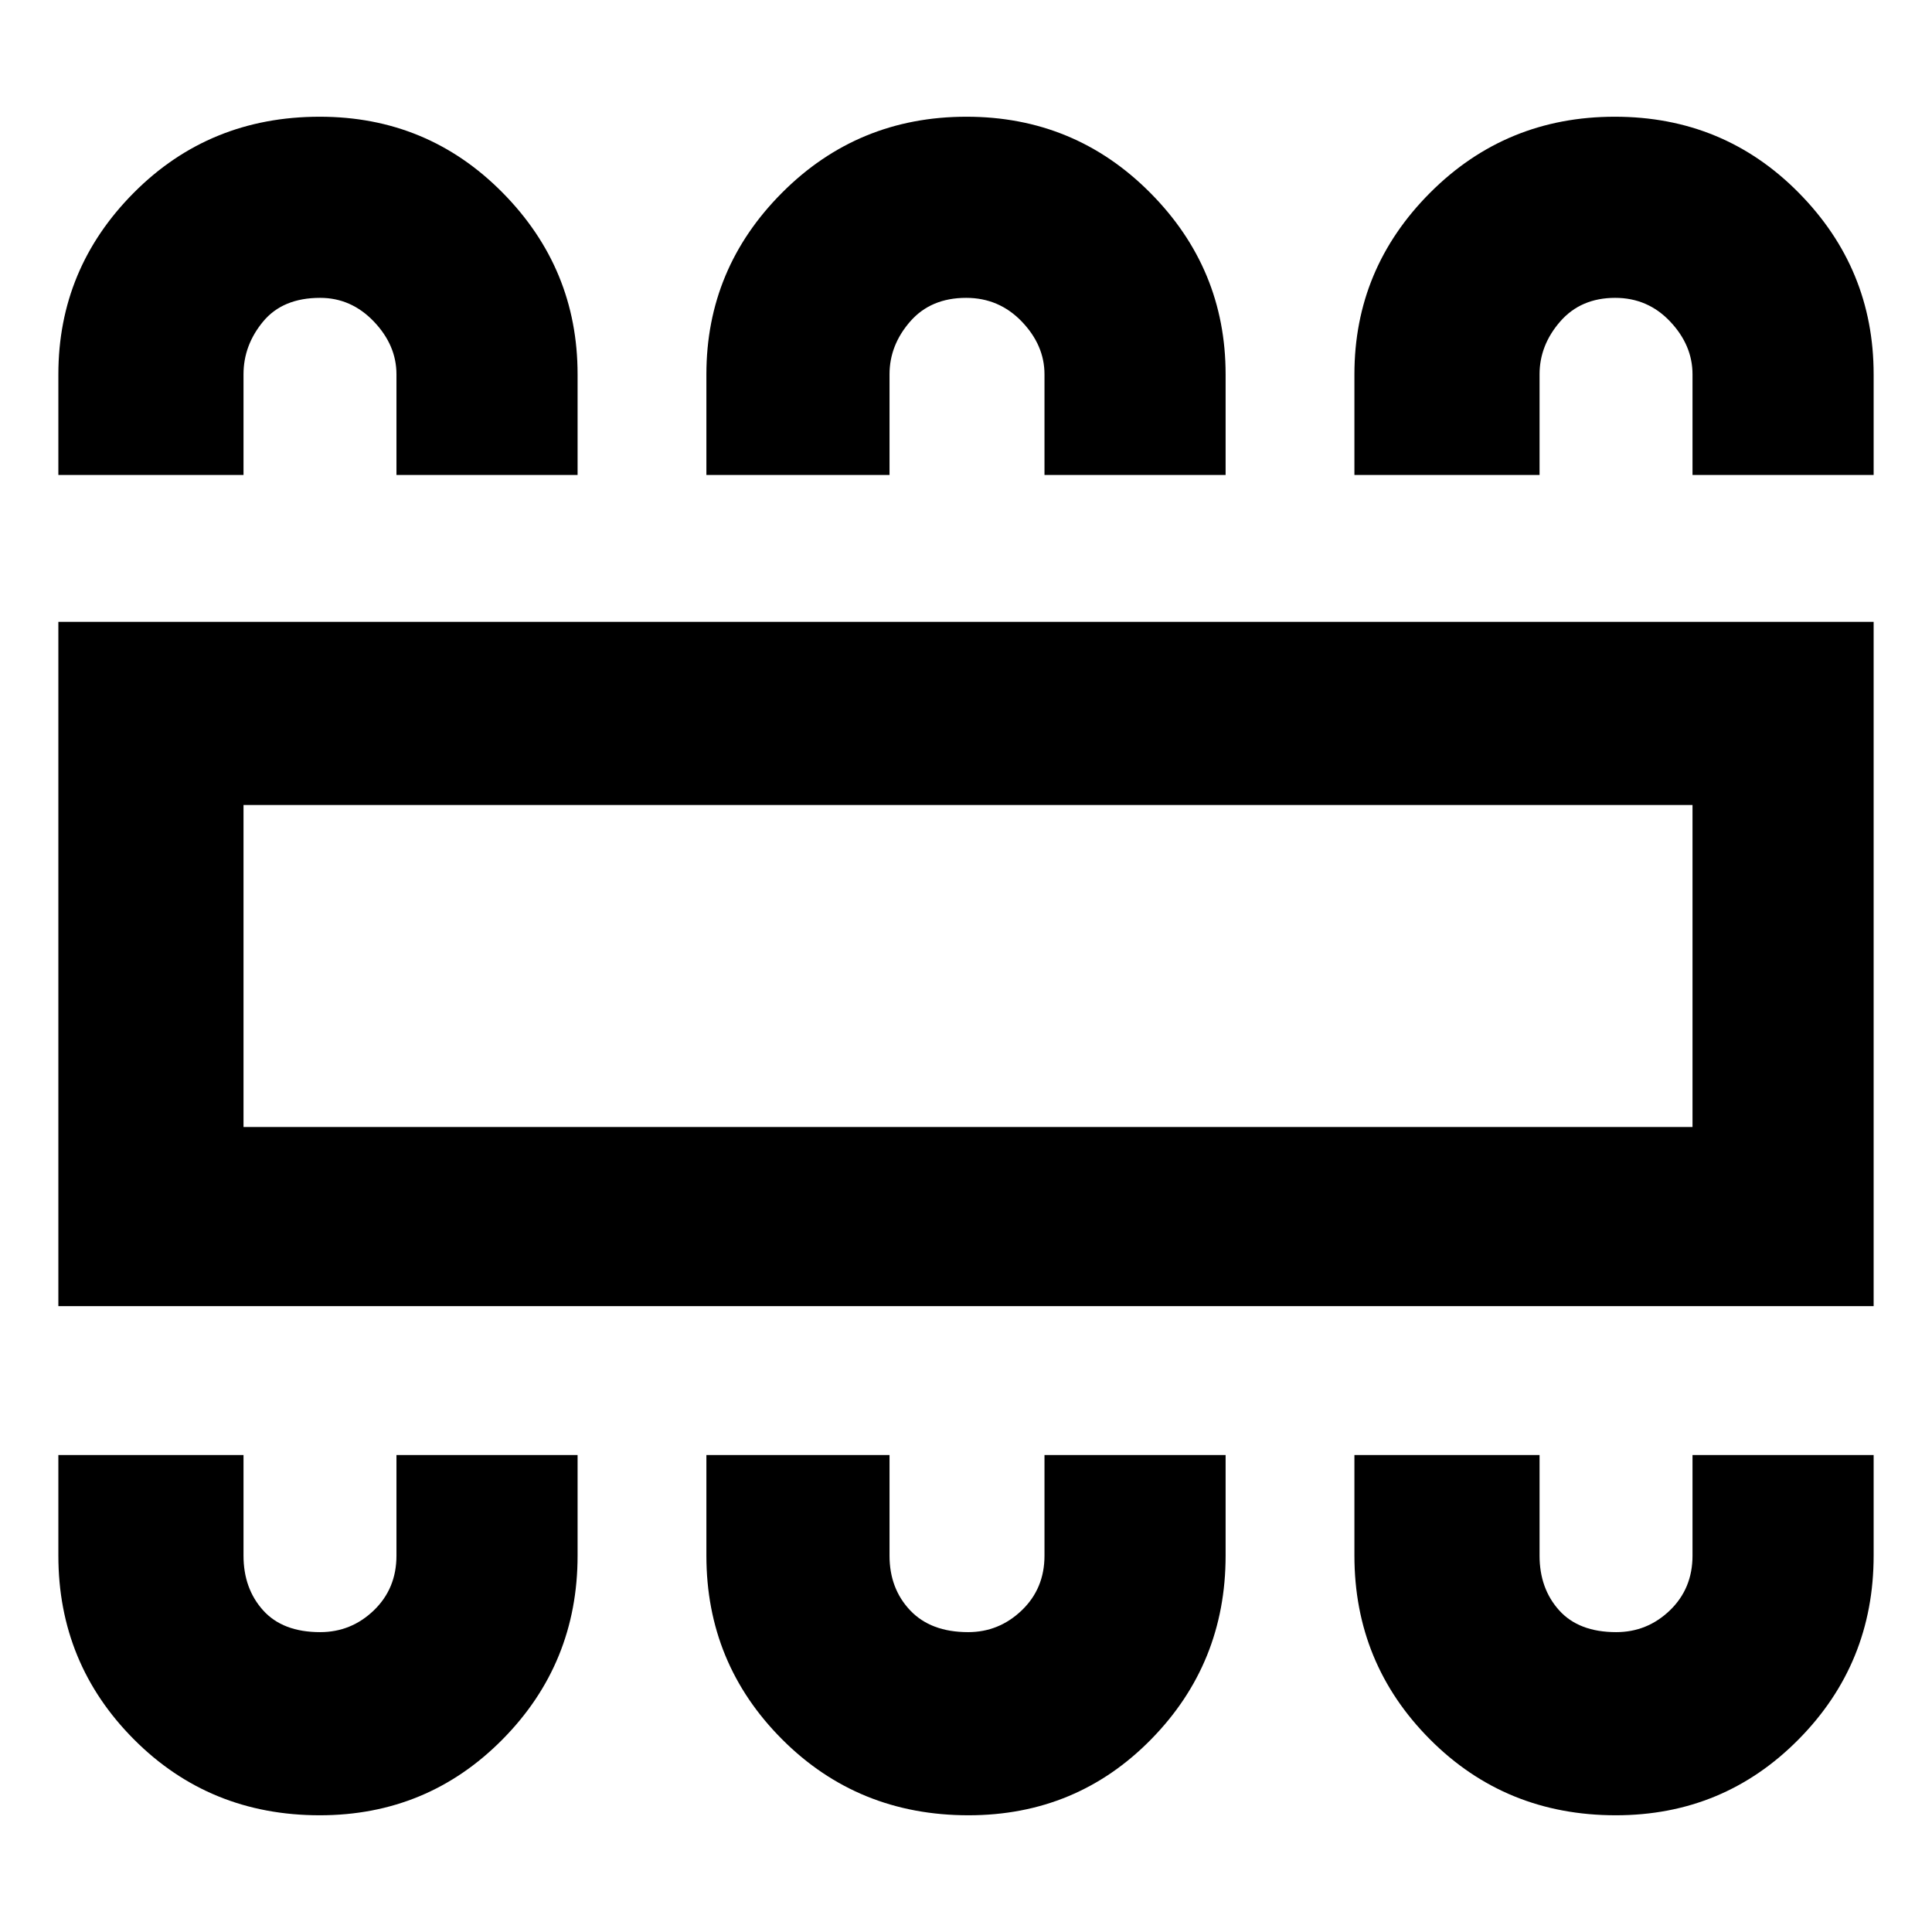 <svg xmlns="http://www.w3.org/2000/svg" height="48" viewBox="0 -960 960 960" width="48"><path d="M158.88-58q53.54 0 90.83-37.71T287-187v-50h-90v50q0 16.35-11.24 27.18Q174.52-149 159.07-149q-18.57 0-28.32-10.82Q121-170.65 121-187v-50H29v50q0 53.58 37.55 91.29Q104.1-58 158.88-58Zm322.36 0q53.68 0 90.72-37.71T609-187v-50h-90v50q0 16.35-11.3 27.18Q496.39-149 481.07-149q-18.57 0-28.82-10.82Q442-170.65 442-187v-50h-91v50q0 53.58 37.65 91.29Q426.3-58 481.24-58Zm321.64 0q53.54 0 90.83-37.71T931-187v-50h-90v50q0 16.35-11.24 27.18Q818.52-149 803.07-149q-18.57 0-28.32-10.82Q765-170.65 765-187v-50h-92v50q0 53.58 37.55 91.29Q748.1-58 802.88-58ZM29-311v-340h902v340H29Zm92-89h720v-160H121v160Zm37.88-502q53.54 0 90.83 37.71T287-774v50h-90v-50q0-14.47-11.24-26.24Q174.52-812 159.07-812q-18.57 0-28.32 11.76Q121-788.47 121-774v50H29v-50q0-52.58 37.55-90.29Q104.1-902 158.88-902Zm321.36 0q53.68 0 91.22 37.71T609-774v50h-90v-50q0-14.47-11.3-26.24Q496.39-812 480.07-812q-17.57 0-27.82 11.76Q442-788.47 442-774v50h-91v-50q0-52.58 37.65-90.29Q426.3-902 480.24-902Zm322.14 0q54.04 0 91.33 37.71T931-774v50h-90v-50q0-14.47-11.12-26.24Q818.77-812 802.57-812q-17.07 0-27.32 11.76Q765-788.47 765-774v50h-92v-50q0-52.58 37.67-90.29Q748.35-902 802.38-902ZM121-400v-160 160Z"/></svg>